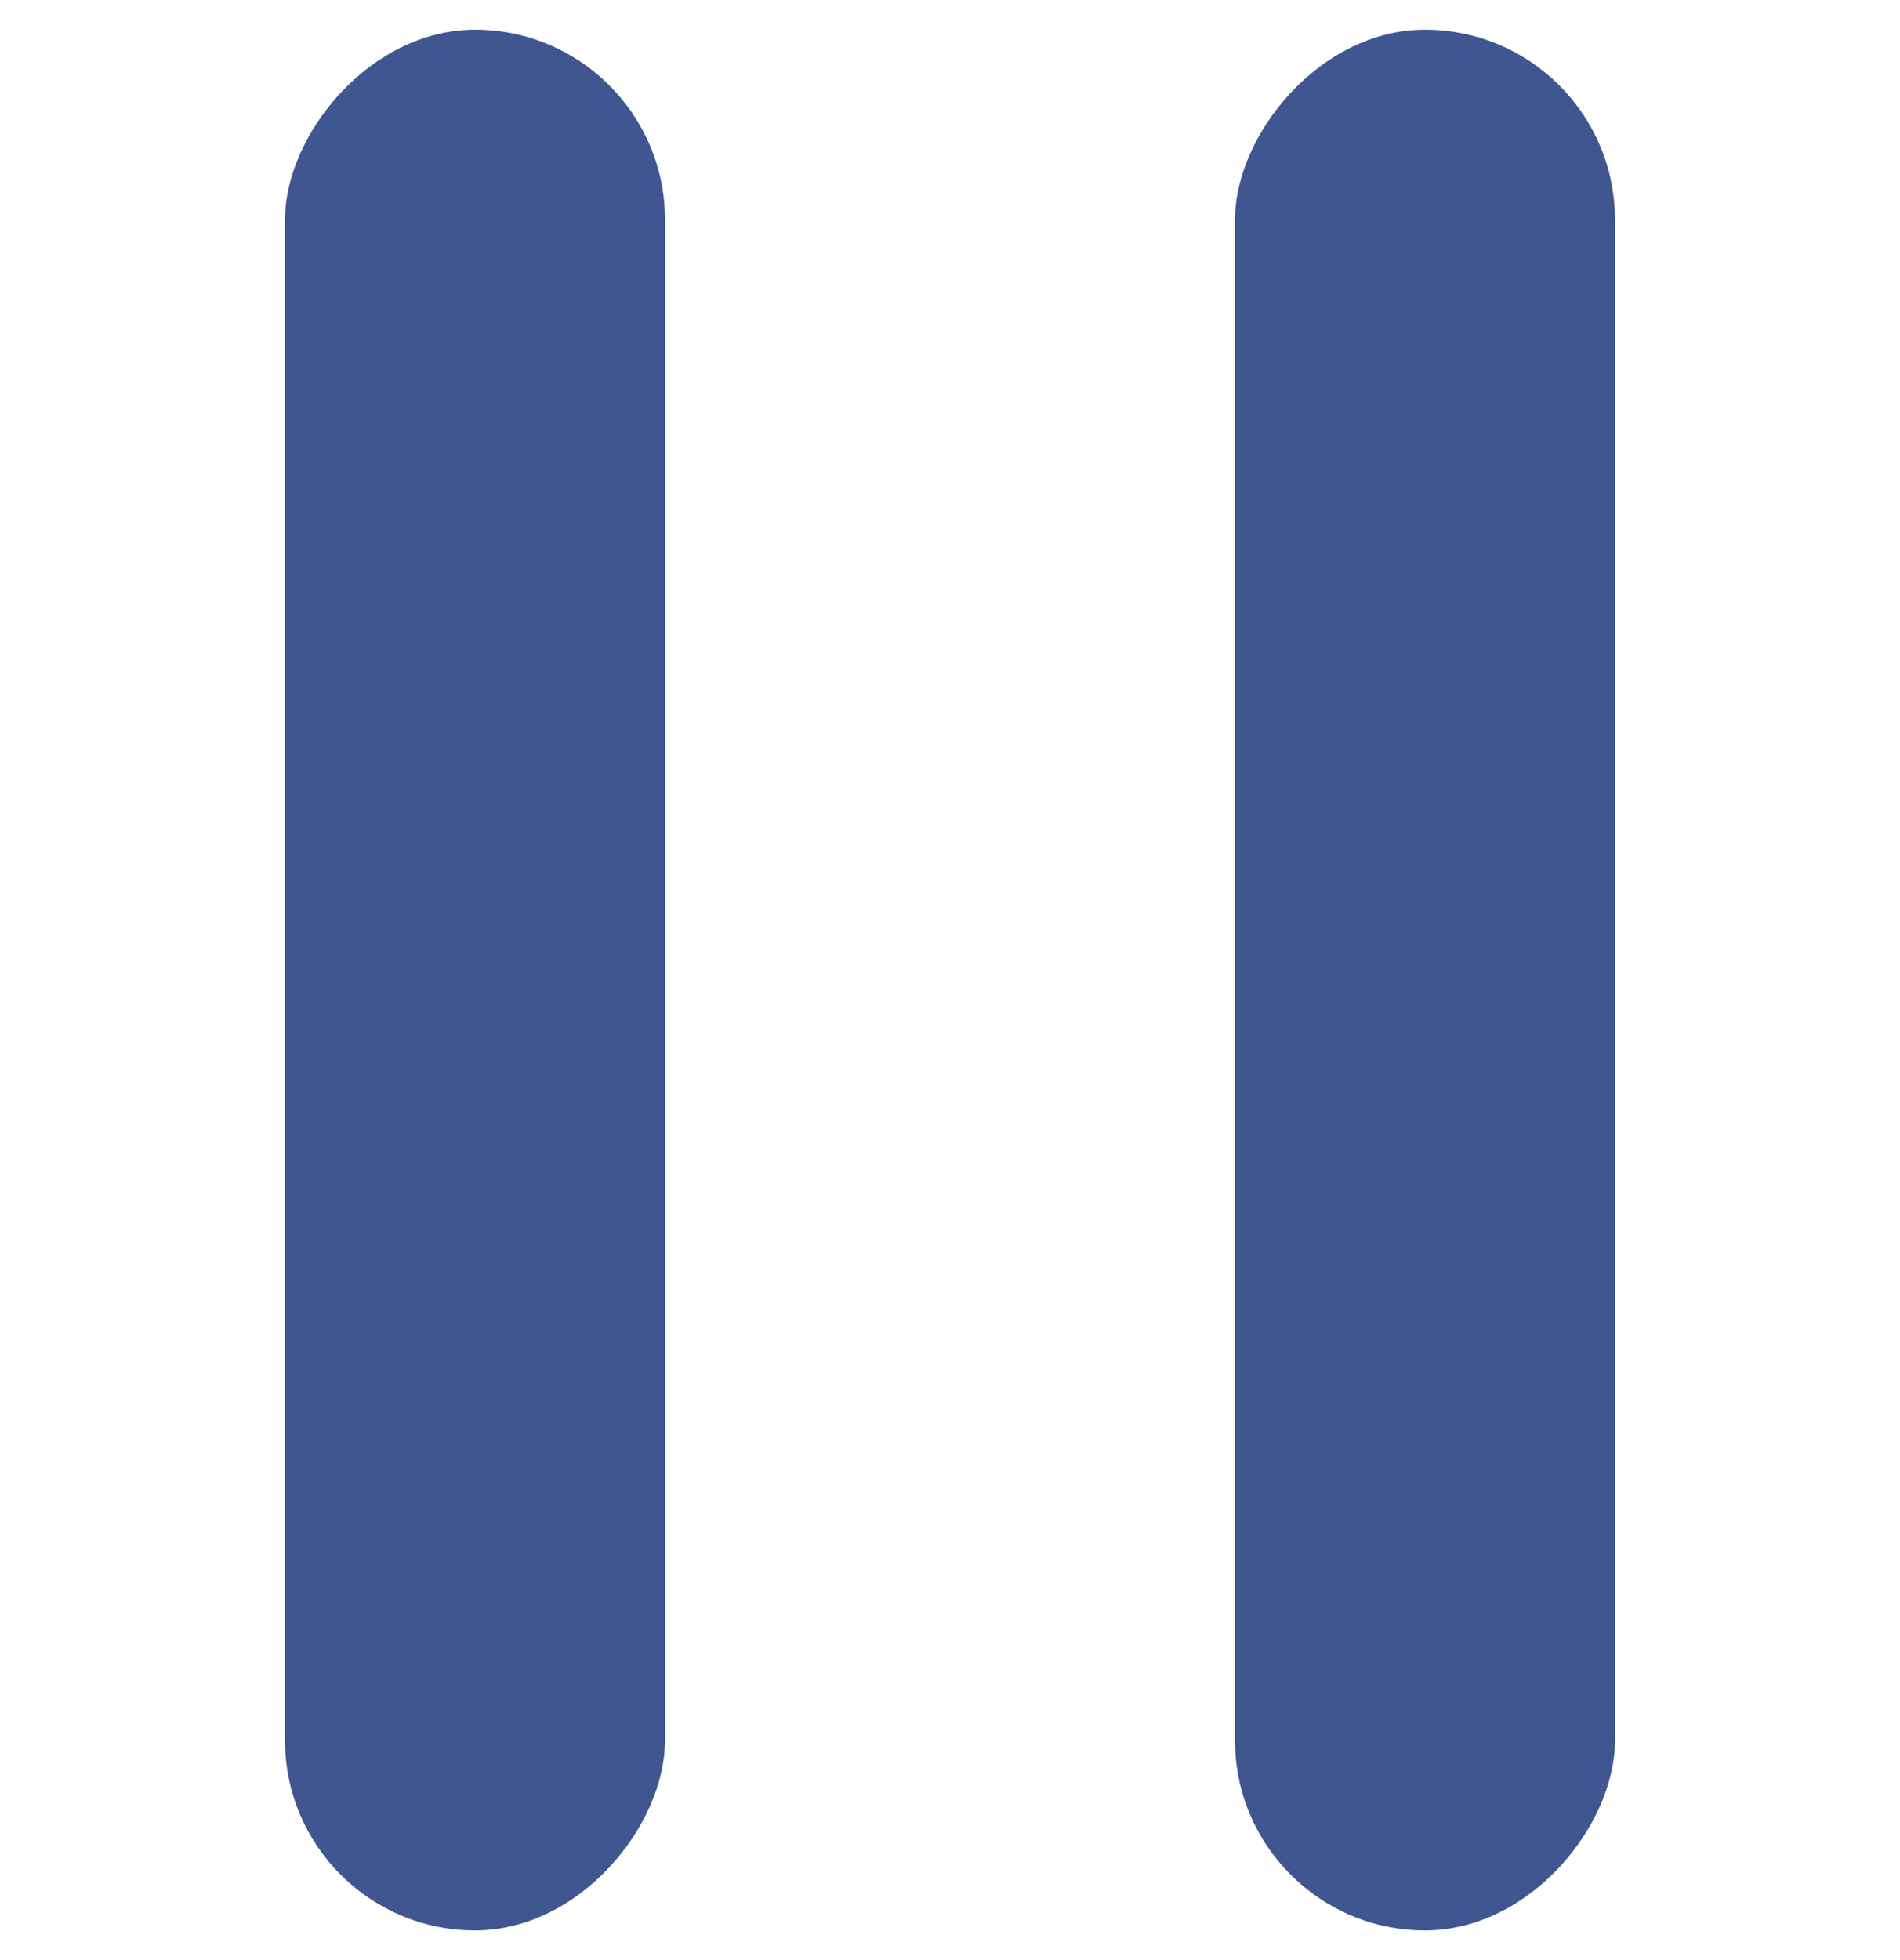 <svg width="32" height="33" viewBox="0 0 32 33" fill="none" xmlns="http://www.w3.org/2000/svg">
<g clip-path="url(#clip0_328_2352)">
<rect width="6.4" height="32" rx="3.2" transform="matrix(-1 0 0 1 11.2 0.5)" fill="#405690"/>
<rect width="6.4" height="32" rx="3.2" transform="matrix(-1 0 0 1 27.2 0.5)" fill="#405690"/>
</g>
<defs>
<clipPath id="clip0_328_2352">
<rect width="32" height="32" fill="white" transform="matrix(-1 0 0 1 32 0.5)"/>
</clipPath>
</defs>
</svg>

